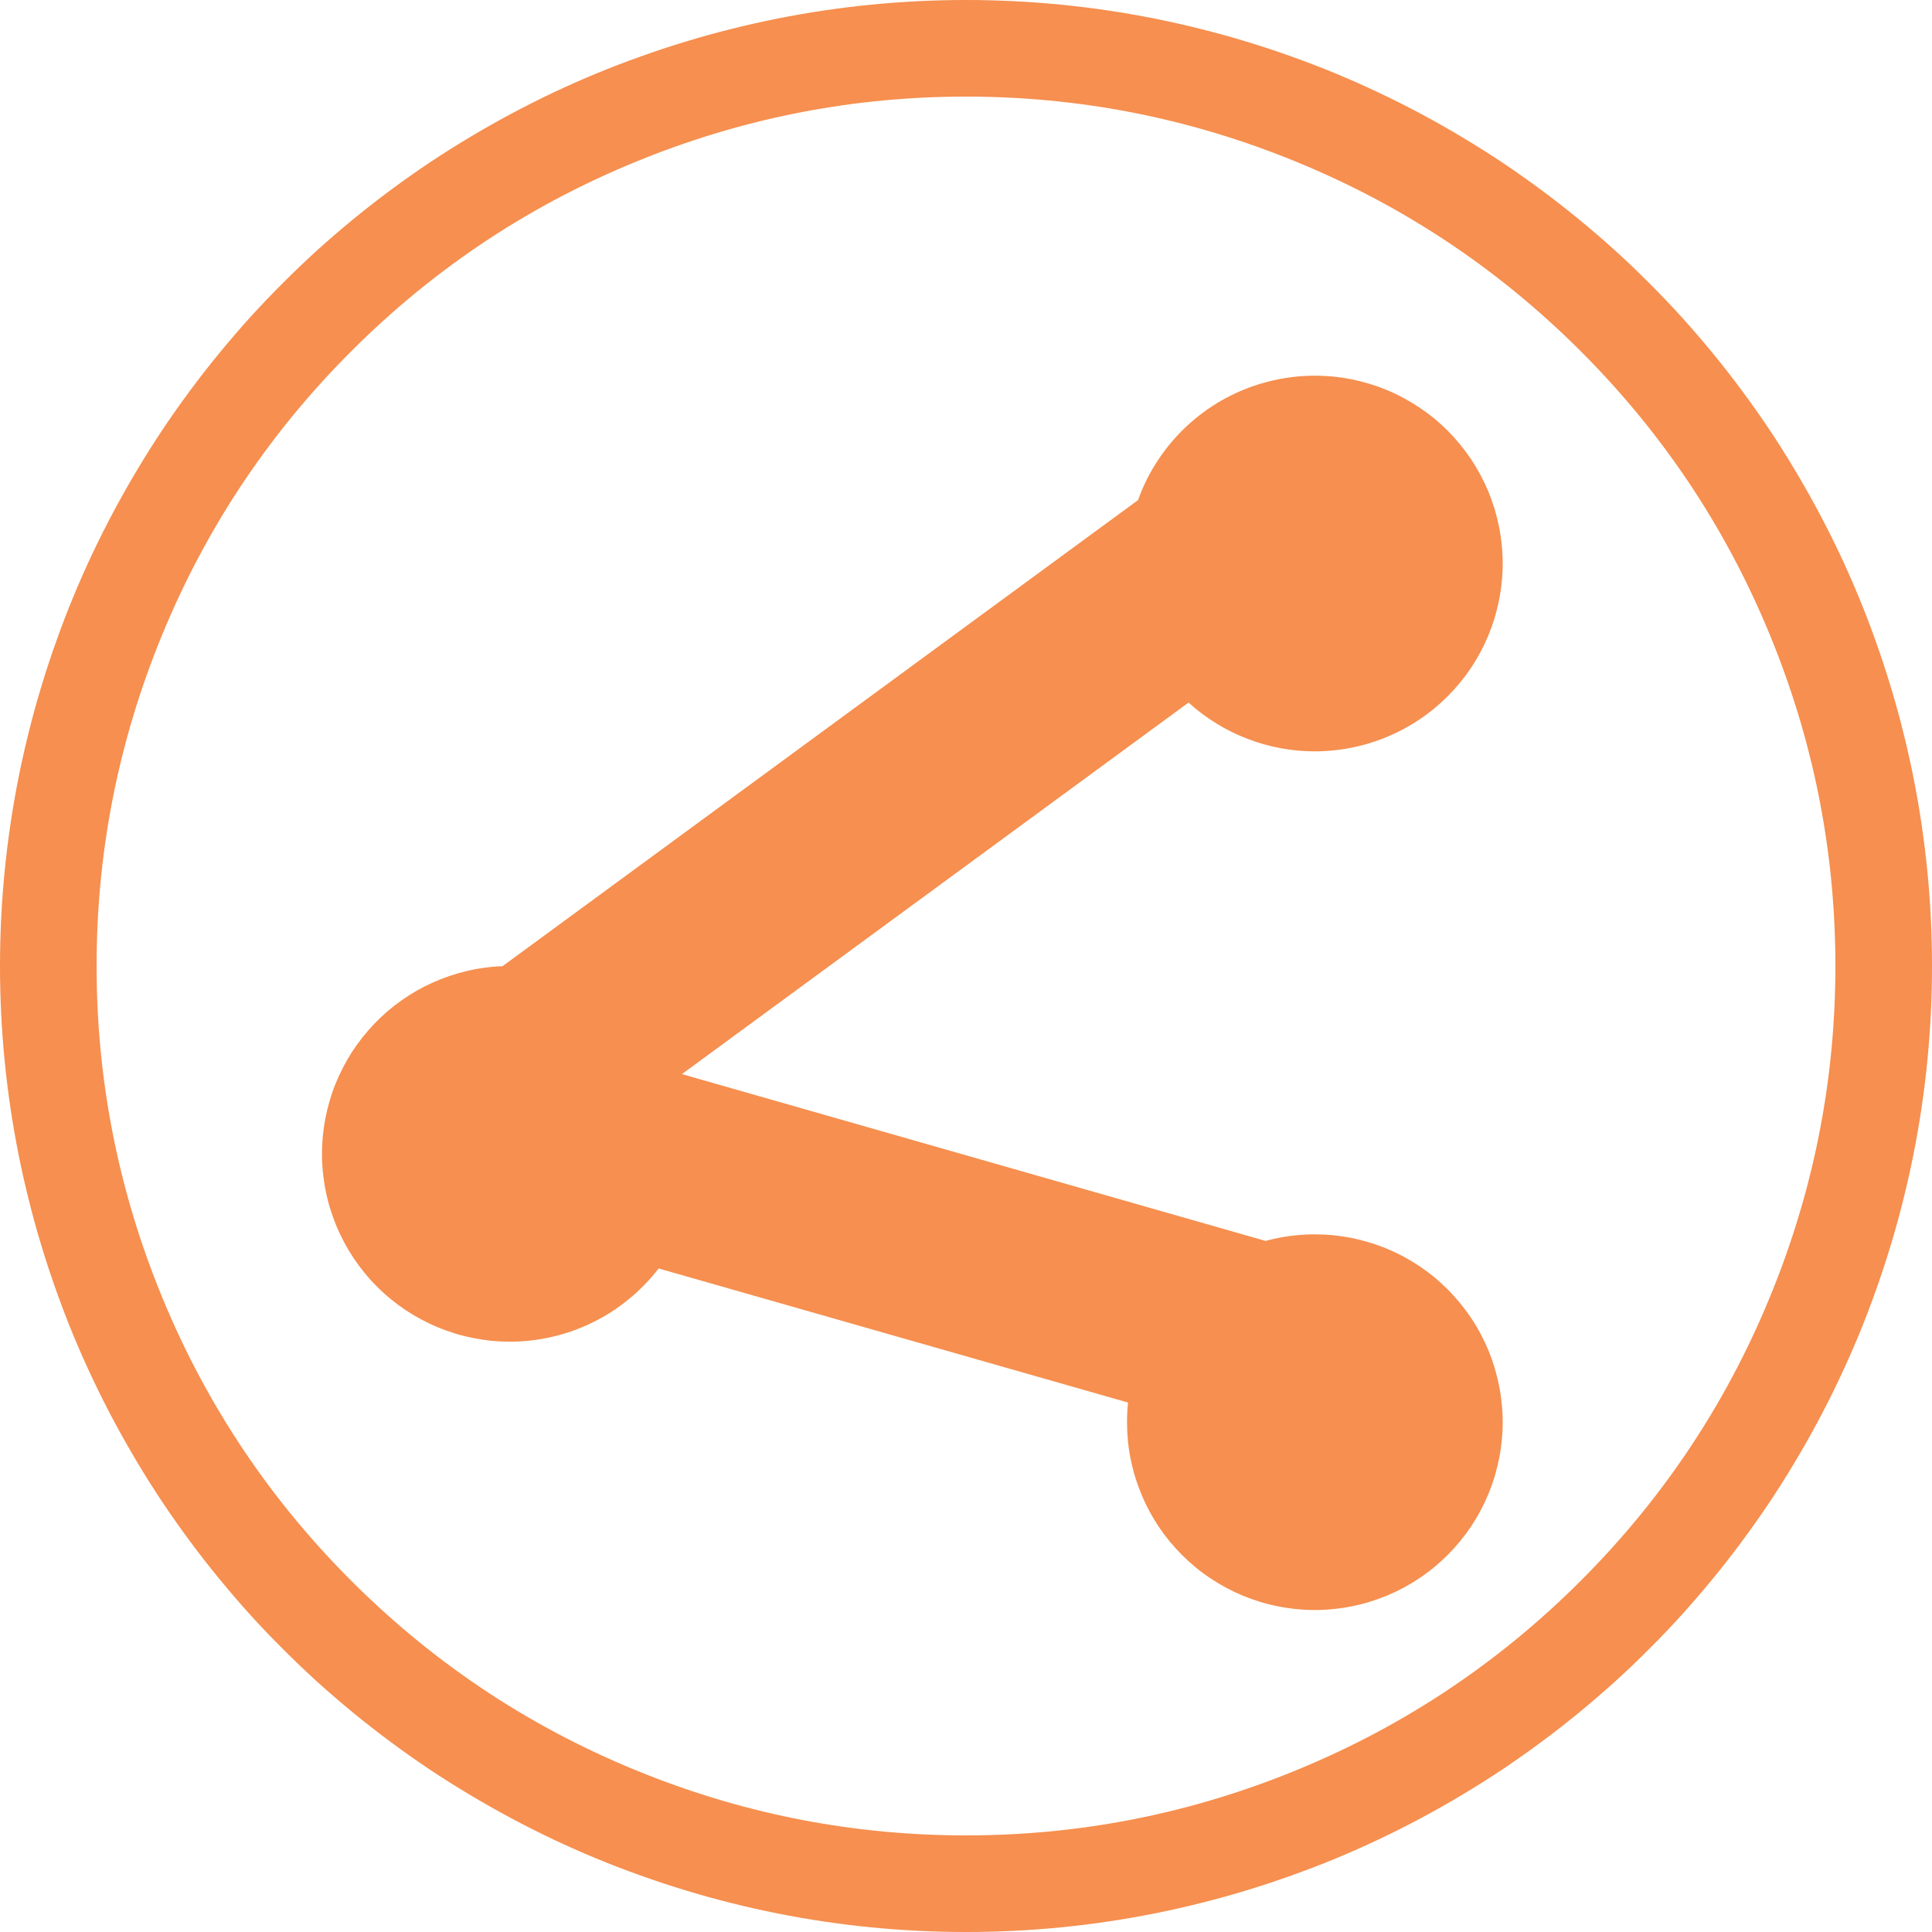 <svg xmlns="http://www.w3.org/2000/svg" xmlns:xlink="http://www.w3.org/1999/xlink" fill="none" version="1.1" width="20" height="20" viewBox="0 0 20 20"><g style="mix-blend-mode:passthrough"><path d="M20,10Q20,10.245,19.988,10.491Q19.976,10.736,19.952,10.98Q19.928,11.225,19.892,11.467Q19.856,11.71,19.808,11.951Q19.76,12.192,19.7,12.43Q19.641,12.668,19.569,12.903Q19.498,13.138,19.415,13.369Q19.333,13.6,19.239,13.827Q19.145,14.054,19.04,14.275Q18.935,14.498,18.819,14.714Q18.703,14.931,18.577,15.141Q18.451,15.352,18.315,15.556Q18.178,15.76,18.032,15.957Q17.886,16.154,17.73,16.344Q17.574,16.534,17.41,16.716Q17.245,16.898,17.071,17.071Q16.898,17.245,16.716,17.41Q16.534,17.574,16.344,17.73Q16.154,17.886,15.957,18.032Q15.76,18.178,15.556,18.315Q15.352,18.451,15.141,18.577Q14.931,18.703,14.714,18.819Q14.498,18.935,14.275,19.04Q14.054,19.145,13.827,19.239Q13.6,19.333,13.369,19.415Q13.138,19.498,12.903,19.569Q12.668,19.641,12.43,19.7Q12.192,19.76,11.951,19.808Q11.71,19.856,11.467,19.892Q11.225,19.928,10.98,19.952Q10.736,19.976,10.491,19.988Q10.245,20,10,20Q9.755,20,9.509,19.988Q9.264,19.976,9.02,19.952Q8.776,19.928,8.533,19.892Q8.29,19.856,8.049,19.808Q7.808,19.76,7.57,19.7Q7.332,19.641,7.097,19.569Q6.862,19.498,6.631,19.415Q6.4,19.333,6.173,19.239Q5.946,19.145,5.724,19.04Q5.503,18.935,5.286,18.819Q5.07,18.703,4.859,18.577Q4.648,18.451,4.444,18.315Q4.24,18.178,4.043,18.032Q3.846,17.886,3.656,17.73Q3.466,17.574,3.284,17.41Q3.103,17.245,2.929,17.071Q2.755,16.898,2.59,16.716Q2.426,16.534,2.27,16.344Q2.114,16.154,1.968,15.957Q1.822,15.76,1.685,15.556Q1.549,15.352,1.423,15.141Q1.297,14.931,1.181,14.714Q1.065,14.498,0.96,14.275Q0.855,14.054,0.761,13.827Q0.667,13.6,0.585,13.369Q0.502,13.138,0.431,12.903Q0.359,12.668,0.3,12.43Q0.24,12.192,0.192,11.951Q0.144,11.71,0.108,11.467Q0.072,11.225,0.048,10.98Q0.024,10.736,0.012,10.491Q0,10.245,0,10Q0,9.755,0.012,9.509Q0.024,9.264,0.048,9.02Q0.072,8.776,0.108,8.533Q0.144,8.29,0.192,8.049Q0.24,7.808,0.3,7.57Q0.359,7.332,0.431,7.097Q0.502,6.862,0.585,6.631Q0.667,6.4,0.761,6.173Q0.855,5.946,0.96,5.724Q1.065,5.503,1.181,5.286Q1.297,5.07,1.423,4.859Q1.549,4.648,1.685,4.444Q1.822,4.24,1.968,4.043Q2.114,3.846,2.27,3.656Q2.426,3.466,2.59,3.284Q2.755,3.103,2.929,2.929Q3.103,2.755,3.284,2.59Q3.466,2.426,3.656,2.27Q3.846,2.114,4.043,1.968Q4.24,1.822,4.444,1.685Q4.648,1.549,4.859,1.423Q5.07,1.297,5.286,1.181Q5.503,1.065,5.724,0.96Q5.946,0.855,6.173,0.761Q6.4,0.667,6.631,0.585Q6.862,0.502,7.097,0.431Q7.332,0.359,7.57,0.3Q7.808,0.24,8.049,0.192Q8.29,0.144,8.533,0.108Q8.776,0.072,9.02,0.048Q9.264,0.024,9.509,0.012Q9.755,0,10,0Q10.245,0,10.491,0.012Q10.736,0.024,10.98,0.048Q11.225,0.072,11.467,0.108Q11.71,0.144,11.951,0.192Q12.192,0.24,12.43,0.3Q12.668,0.359,12.903,0.431Q13.138,0.502,13.369,0.585Q13.6,0.667,13.827,0.761Q14.054,0.855,14.275,0.96Q14.498,1.065,14.714,1.181Q14.931,1.297,15.141,1.423Q15.352,1.549,15.556,1.685Q15.76,1.822,15.957,1.968Q16.154,2.114,16.344,2.27Q16.534,2.426,16.716,2.59Q16.898,2.755,17.071,2.929Q17.245,3.103,17.41,3.284Q17.574,3.466,17.73,3.656Q17.886,3.846,18.032,4.043Q18.178,4.24,18.315,4.444Q18.451,4.648,18.577,4.859Q18.703,5.07,18.819,5.286Q18.935,5.503,19.04,5.724Q19.145,5.946,19.239,6.173Q19.333,6.4,19.415,6.631Q19.498,6.862,19.569,7.097Q19.641,7.332,19.7,7.57Q19.76,7.808,19.808,8.049Q19.856,8.29,19.892,8.533Q19.928,8.776,19.952,9.02Q19.976,9.264,19.988,9.509Q20,9.755,20,10ZM19,10Q19,8.283,18.368,6.687Q17.682,4.954,16.364,3.636Q15.046,2.318,13.313,1.632Q11.717,1,10,1Q8.283,1,6.687,1.632Q4.954,2.318,3.636,3.636Q2.318,4.954,1.632,6.687Q1,8.283,1,10Q1,11.717,1.632,13.313Q2.318,15.046,3.636,16.364Q4.954,17.682,6.687,18.368Q8.283,19,10,19Q11.717,19,13.313,18.368Q15.046,17.682,16.364,16.364Q17.682,15.046,18.368,13.313Q19,11.717,19,10ZM13.611,7.778Q13.707,7.778,13.802,7.768Q13.897,7.759,13.99,7.74Q14.084,7.722,14.175,7.694Q14.267,7.666,14.355,7.63Q14.443,7.593,14.528,7.548Q14.612,7.503,14.691,7.45Q14.771,7.397,14.845,7.336Q14.918,7.276,14.986,7.208Q15.053,7.141,15.114,7.067Q15.175,6.993,15.228,6.914Q15.281,6.834,15.326,6.75Q15.371,6.666,15.408,6.577Q15.444,6.489,15.472,6.398Q15.499,6.306,15.518,6.213Q15.537,6.119,15.546,6.024Q15.556,5.929,15.556,5.833Q15.556,5.738,15.546,5.643Q15.537,5.548,15.518,5.454Q15.499,5.36,15.472,5.269Q15.444,5.178,15.408,5.089Q15.371,5.001,15.326,4.917Q15.281,4.833,15.228,4.753Q15.175,4.674,15.114,4.6Q15.053,4.526,14.986,4.458Q14.918,4.391,14.845,4.33Q14.771,4.27,14.691,4.217Q14.612,4.164,14.528,4.119Q14.443,4.073,14.355,4.037Q14.267,4,14.175,3.973Q14.084,3.945,13.99,3.926Q13.897,3.908,13.802,3.898Q13.707,3.889,13.611,3.889Q13.462,3.889,13.314,3.912Q13.167,3.935,13.024,3.98Q12.882,4.025,12.748,4.091Q12.614,4.157,12.492,4.243Q12.37,4.329,12.262,4.433Q12.155,4.536,12.064,4.655Q11.974,4.774,11.902,4.905Q11.831,5.036,11.781,5.177L5.202,10.002Q5.109,10.005,5.016,10.018Q4.924,10.03,4.833,10.052Q4.743,10.073,4.654,10.103Q4.566,10.133,4.481,10.171Q4.396,10.209,4.315,10.255Q4.234,10.301,4.158,10.355Q4.082,10.408,4.011,10.469Q3.941,10.53,3.876,10.597Q3.812,10.664,3.754,10.737Q3.696,10.81,3.645,10.888Q3.595,10.966,3.552,11.049Q3.509,11.132,3.474,11.218Q3.439,11.304,3.413,11.394Q3.387,11.483,3.369,11.574Q3.351,11.666,3.342,11.759Q3.333,11.851,3.333,11.944Q3.333,12.04,3.343,12.135Q3.352,12.23,3.371,12.324Q3.389,12.418,3.417,12.509Q3.445,12.6,3.481,12.688Q3.518,12.777,3.563,12.861Q3.608,12.945,3.661,13.025Q3.714,13.104,3.775,13.178Q3.835,13.252,3.903,13.319Q3.97,13.387,4.044,13.447Q4.118,13.508,4.197,13.561Q4.277,13.614,4.361,13.659Q4.445,13.704,4.534,13.741Q4.622,13.777,4.713,13.805Q4.805,13.833,4.898,13.851Q4.992,13.87,5.087,13.88Q5.182,13.889,5.278,13.889Q5.501,13.889,5.719,13.838Q5.936,13.788,6.136,13.689Q6.337,13.591,6.509,13.449Q6.682,13.308,6.818,13.131L11.677,14.519Q11.667,14.62,11.667,14.722Q11.667,14.818,11.676,14.913Q11.685,15.008,11.704,15.102Q11.723,15.195,11.75,15.287Q11.778,15.378,11.815,15.466Q11.851,15.555,11.896,15.639Q11.941,15.723,11.994,15.803Q12.047,15.882,12.108,15.956Q12.169,16.03,12.236,16.097Q12.304,16.165,12.377,16.225Q12.451,16.286,12.531,16.339Q12.61,16.392,12.694,16.437Q12.779,16.482,12.867,16.519Q12.955,16.555,13.047,16.583Q13.138,16.611,13.232,16.629Q13.325,16.648,13.421,16.657Q13.515,16.667,13.611,16.667Q13.707,16.667,13.802,16.657Q13.897,16.648,13.99,16.629Q14.084,16.611,14.175,16.583Q14.267,16.555,14.355,16.519Q14.443,16.482,14.528,16.437Q14.612,16.392,14.691,16.339Q14.771,16.286,14.845,16.225Q14.918,16.165,14.986,16.097Q15.053,16.03,15.114,15.956Q15.175,15.882,15.228,15.803Q15.281,15.723,15.326,15.639Q15.371,15.555,15.408,15.466Q15.444,15.378,15.472,15.287Q15.499,15.195,15.518,15.102Q15.537,15.008,15.546,14.913Q15.556,14.818,15.556,14.722Q15.556,14.627,15.546,14.532Q15.537,14.437,15.518,14.343Q15.499,14.249,15.472,14.158Q15.444,14.066,15.408,13.978Q15.371,13.89,15.326,13.806Q15.281,13.721,15.228,13.642Q15.175,13.563,15.114,13.489Q15.053,13.415,14.986,13.347Q14.918,13.28,14.845,13.219Q14.771,13.159,14.691,13.105Q14.612,13.053,14.528,13.007Q14.443,12.962,14.355,12.926Q14.267,12.889,14.175,12.862Q14.084,12.834,13.99,12.815Q13.897,12.797,13.802,12.787Q13.707,12.778,13.611,12.778Q13.352,12.778,13.101,12.846L7.059,11.119L12.304,7.273Q12.437,7.394,12.59,7.488Q12.743,7.583,12.911,7.647Q13.078,7.712,13.255,7.745Q13.431,7.778,13.611,7.778Z" fill-rule="evenodd" fill="#F68F4F" fill-opacity="1"/></g></svg>